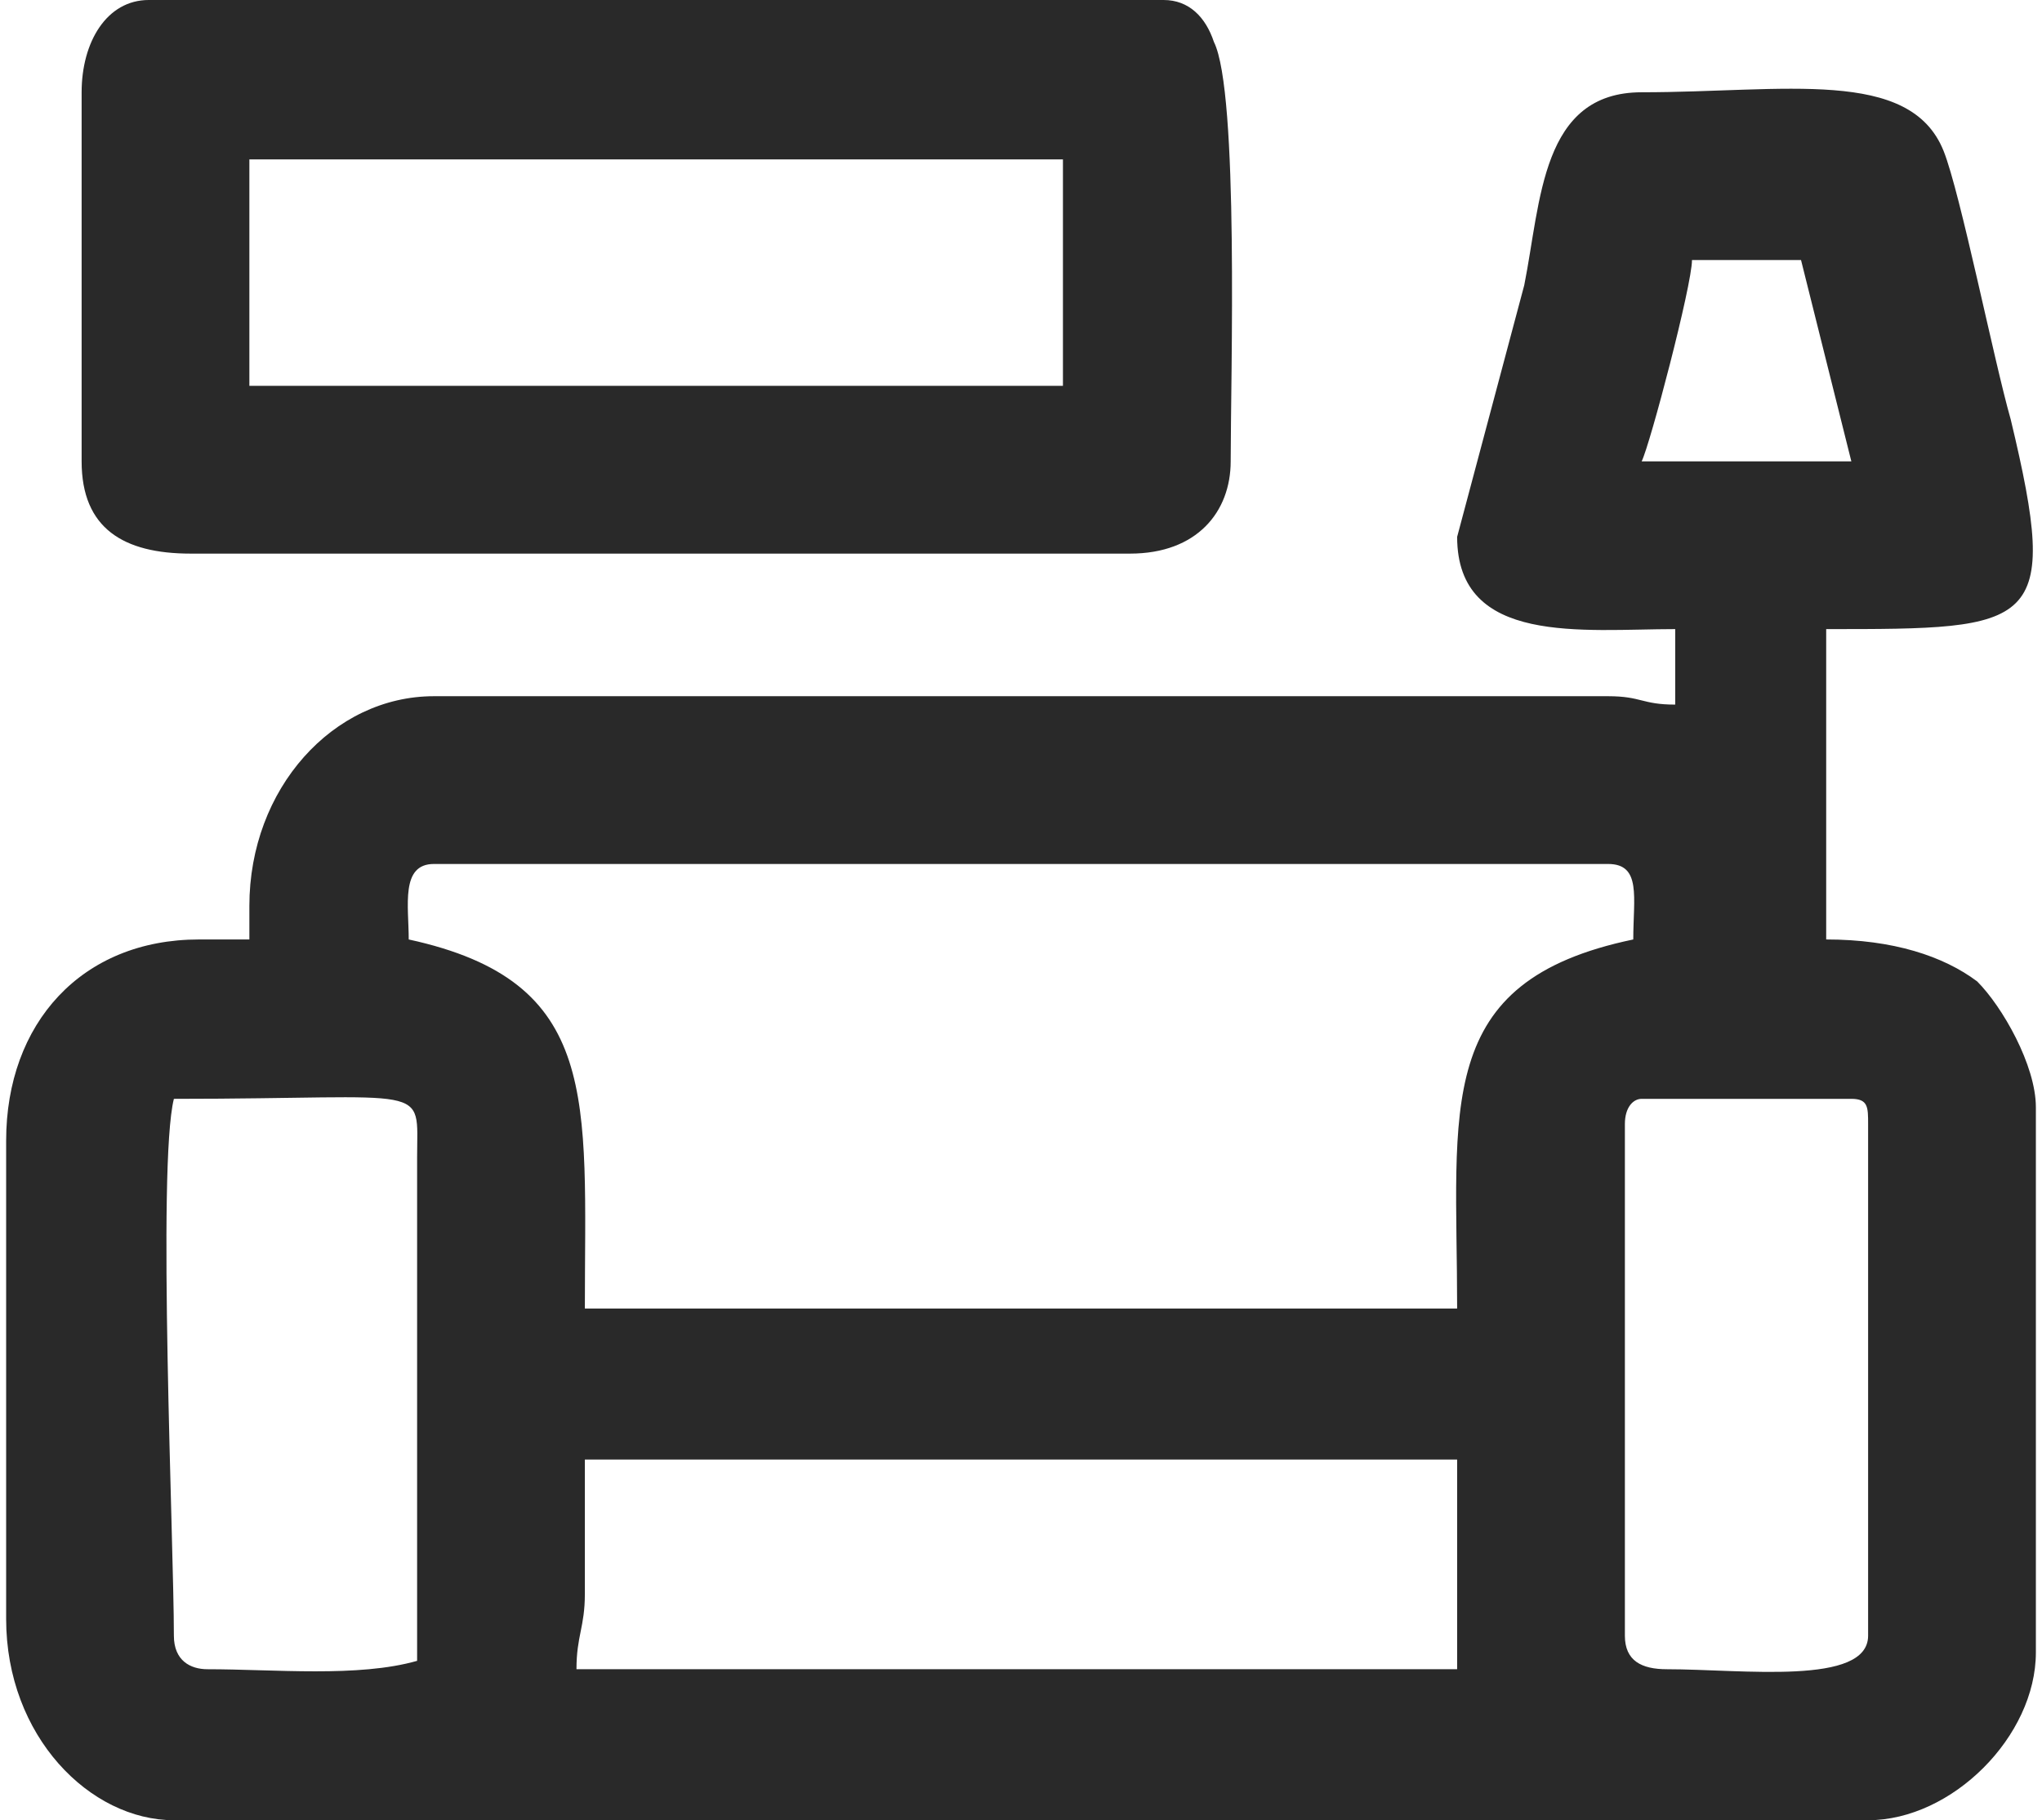 <?xml version="1.0" encoding="UTF-8"?>
<!DOCTYPE svg PUBLIC "-//W3C//DTD SVG 1.0//EN" "http://www.w3.org/TR/2001/REC-SVG-20010904/DTD/svg10.dtd">
<!-- Creator: CorelDRAW 2018 (64 Bit Versão de avaliação) -->
<svg xmlns="http://www.w3.org/2000/svg" xml:space="preserve" width="46px" height="41px" version="1.0" shape-rendering="geometricPrecision" text-rendering="geometricPrecision" image-rendering="optimizeQuality" fill-rule="evenodd" clip-rule="evenodd"
viewBox="0 0 2.42 2.17"
 xmlns:xlink="http://www.w3.org/1999/xlink">
 <g id="Camada_x0020_1">
  <g id="_2113189447968">
   <g>
    <path fill="#292929" d="M0.69 1.9l0 -0.16 1.04 0 0 0.25 -1.05 0c0,-0.04 0.01,-0.05 0.01,-0.09zm1.24 0.05l0 -0.61c0,-0.02 0.01,-0.03 0.02,-0.03l0.25 0c0.02,0 0.02,0.01 0.02,0.03l0 0.61c0,0.06 -0.15,0.04 -0.24,0.04 -0.03,0 -0.05,-0.01 -0.05,-0.04zm-1.73 0c0,-0.11 -0.02,-0.56 0,-0.64 0.31,0 0.29,-0.02 0.29,0.07l0 0.6c-0.07,0.02 -0.17,0.01 -0.25,0.01 -0.02,0 -0.04,-0.01 -0.04,-0.04zm0.31 -0.92l1.4 0c0.04,0 0.03,0.04 0.03,0.09 -0.24,0.05 -0.21,0.2 -0.21,0.44l-1.04 0c0,-0.25 0.02,-0.39 -0.21,-0.44 0,-0.04 -0.01,-0.09 0.03,-0.09zm1.5 -0.72l0.13 0 0.06 0.24 -0.25 0c0.01,-0.02 0.06,-0.21 0.06,-0.24zm-0.28 0.33c0,0.13 0.15,0.11 0.26,0.11l0 0.09c-0.04,0 -0.04,-0.01 -0.08,-0.01l-1.4 0c-0.12,0 -0.22,0.11 -0.22,0.25l0 0.04 -0.06 0c-0.14,0 -0.23,0.1 -0.23,0.24l0 0.57c0,0.14 0.1,0.24 0.2,0.24l2.02 0c0.1,0 0.2,-0.1 0.2,-0.2l0 -0.65c0,-0.05 -0.04,-0.12 -0.07,-0.15 -0.04,-0.03 -0.1,-0.05 -0.18,-0.05l0 -0.37c0.25,0 0.28,0 0.22,-0.25 -0.02,-0.07 -0.06,-0.27 -0.08,-0.32 -0.04,-0.1 -0.19,-0.07 -0.36,-0.07 -0.12,0 -0.12,0.13 -0.14,0.23l-0.08 0.3z"/>
    <path fill="#292929" d="M0.29 0.19l0.97 0 0 0.27 -0.97 0 0 -0.27zm-0.2 -0.08l0 0.44c0,0.08 0.05,0.11 0.13,0.11l1.12 0c0.08,0 0.12,-0.05 0.12,-0.11 0,-0.1 0.01,-0.44 -0.02,-0.5 -0.01,-0.03 -0.03,-0.05 -0.06,-0.05l-1.21 0c-0.05,0 -0.08,0.05 -0.08,0.11z"/>
   </g>
  </g>
 </g>
</svg>
